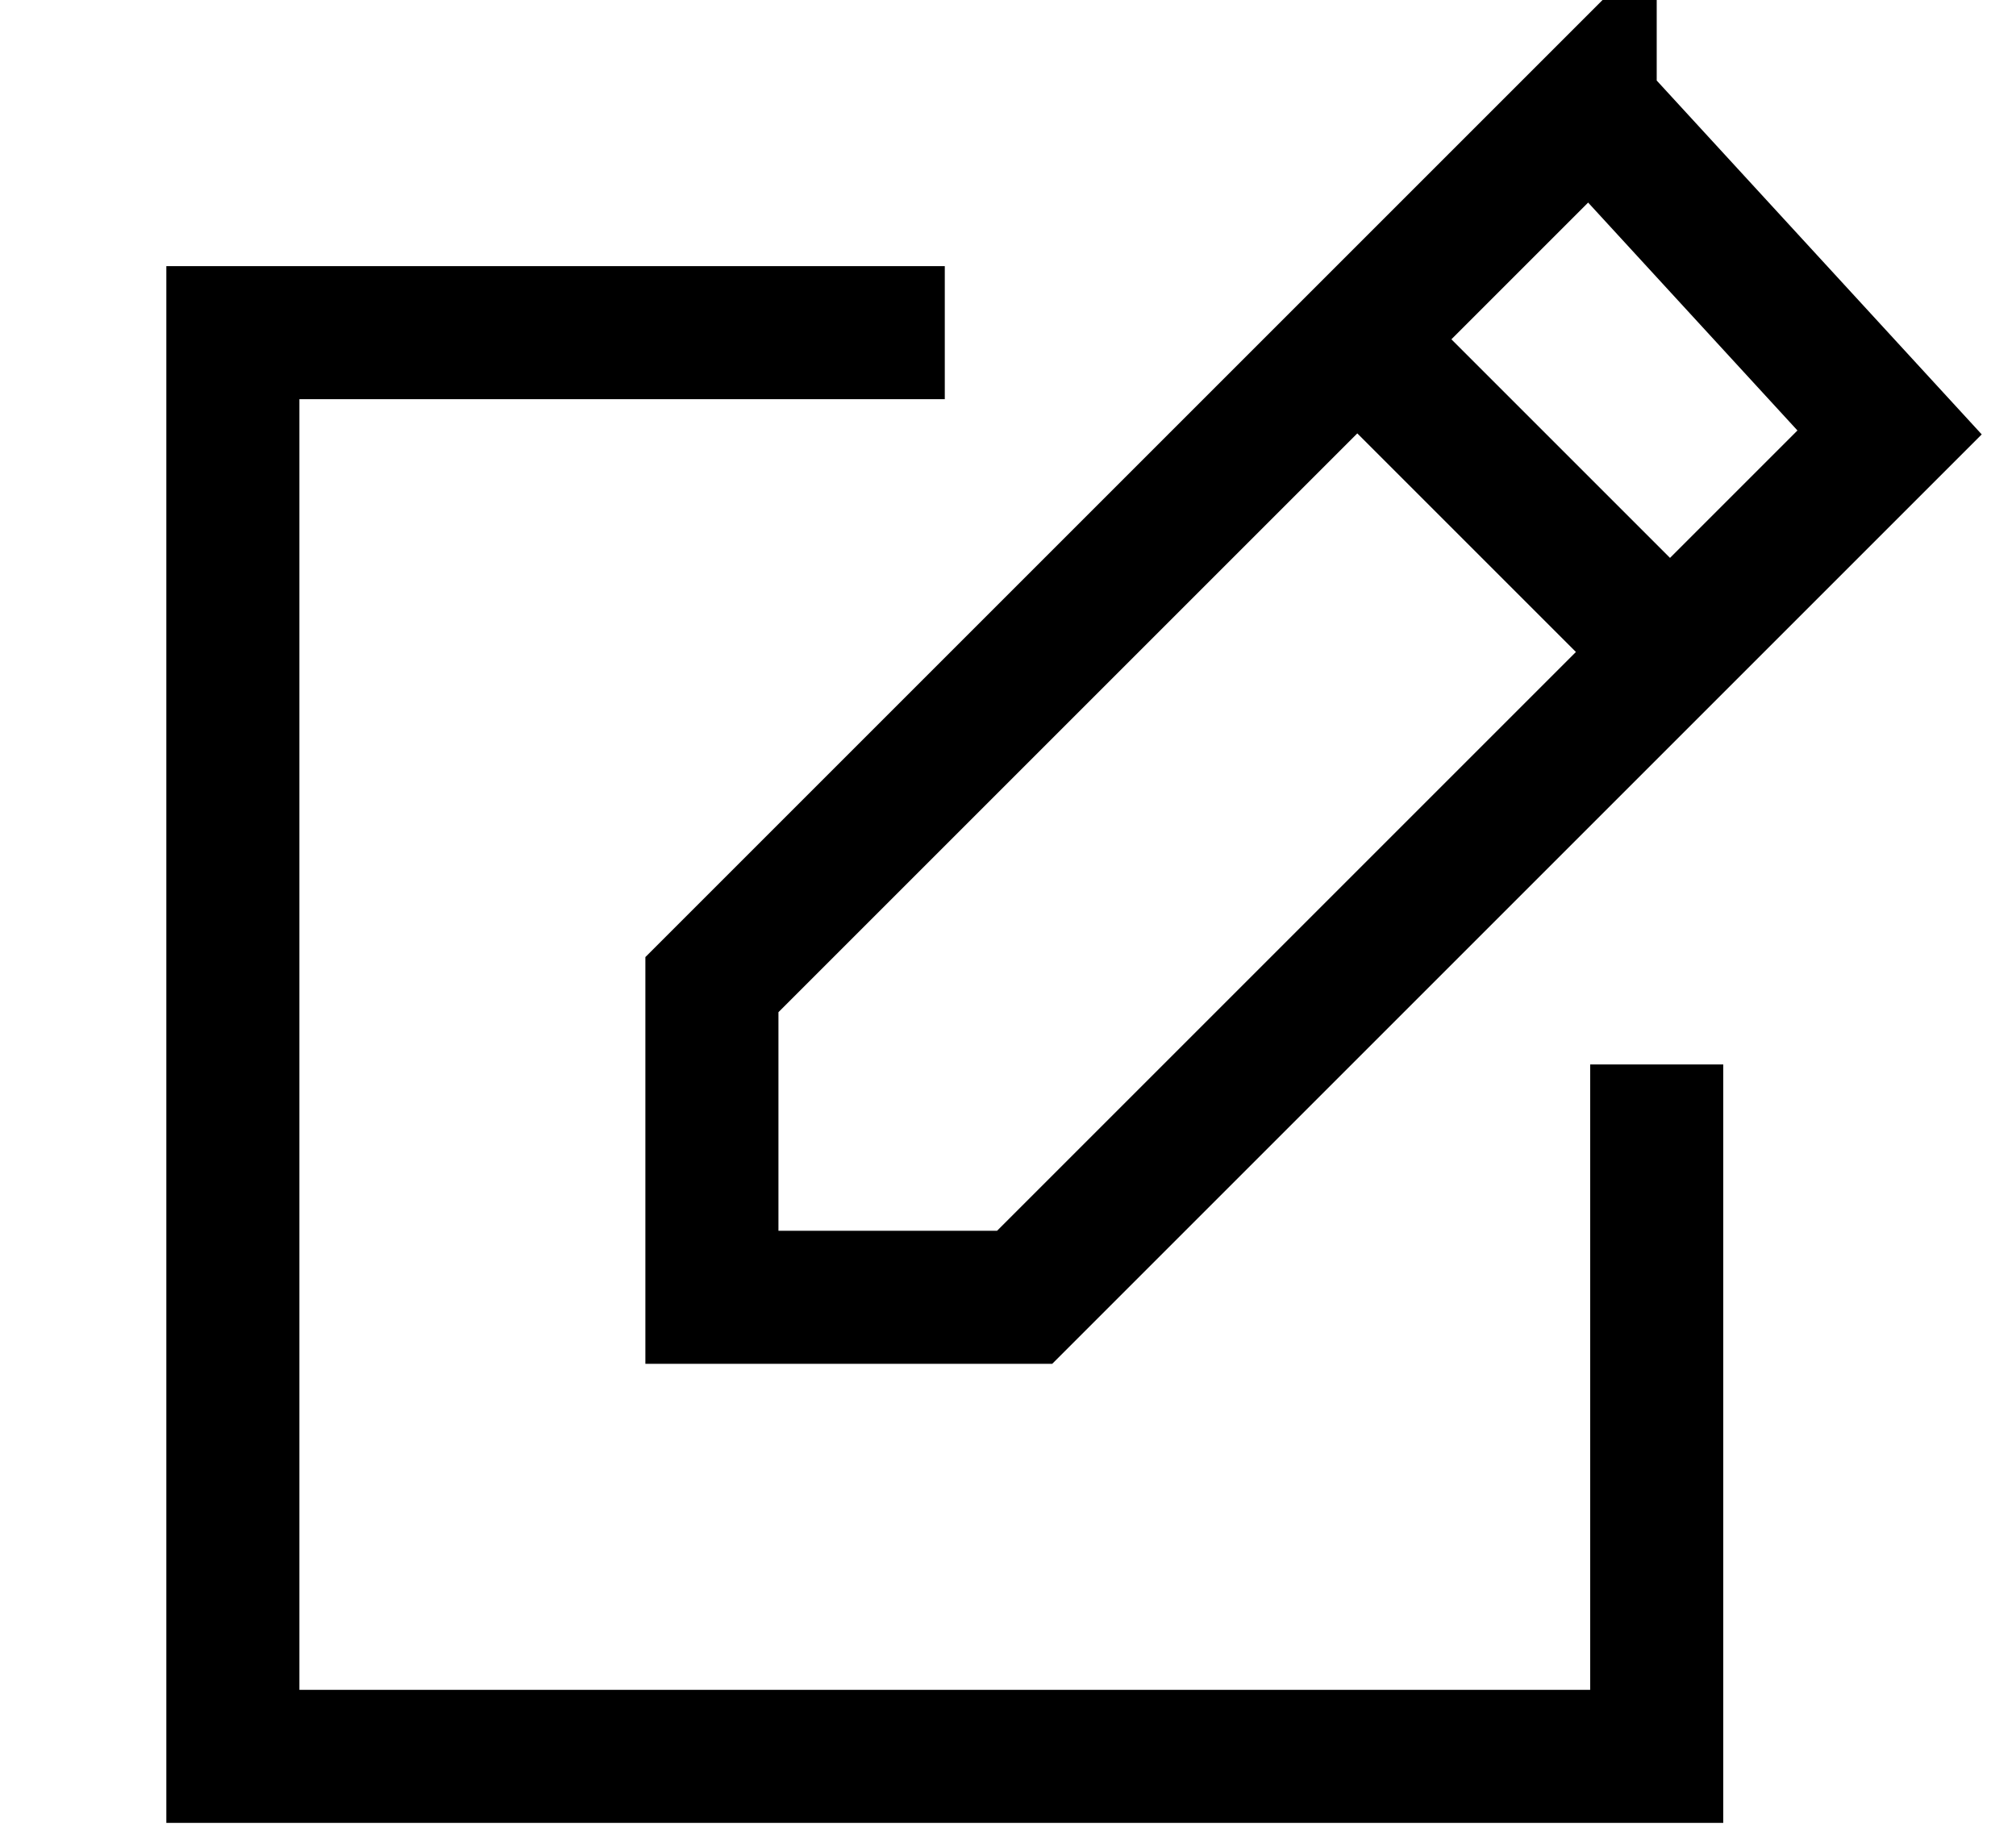 <svg xmlns="http://www.w3.org/2000/svg" xml:space="preserve" id="Layer_1" x="0" y="0" version="1.1" viewBox="0 0 30.3 27.6"><style>.st1{fill:none;stroke:#000;stroke-width:2}</style><path d="M14.2 5H3.5v21.4h21.4V16" class="st1"/><path d="M23.9 1.6 10.7 14.8v4.7h4.7l13-13-4.5-4.9zM20.4 5.1l4.4 4.4" class="st1"/></svg>
